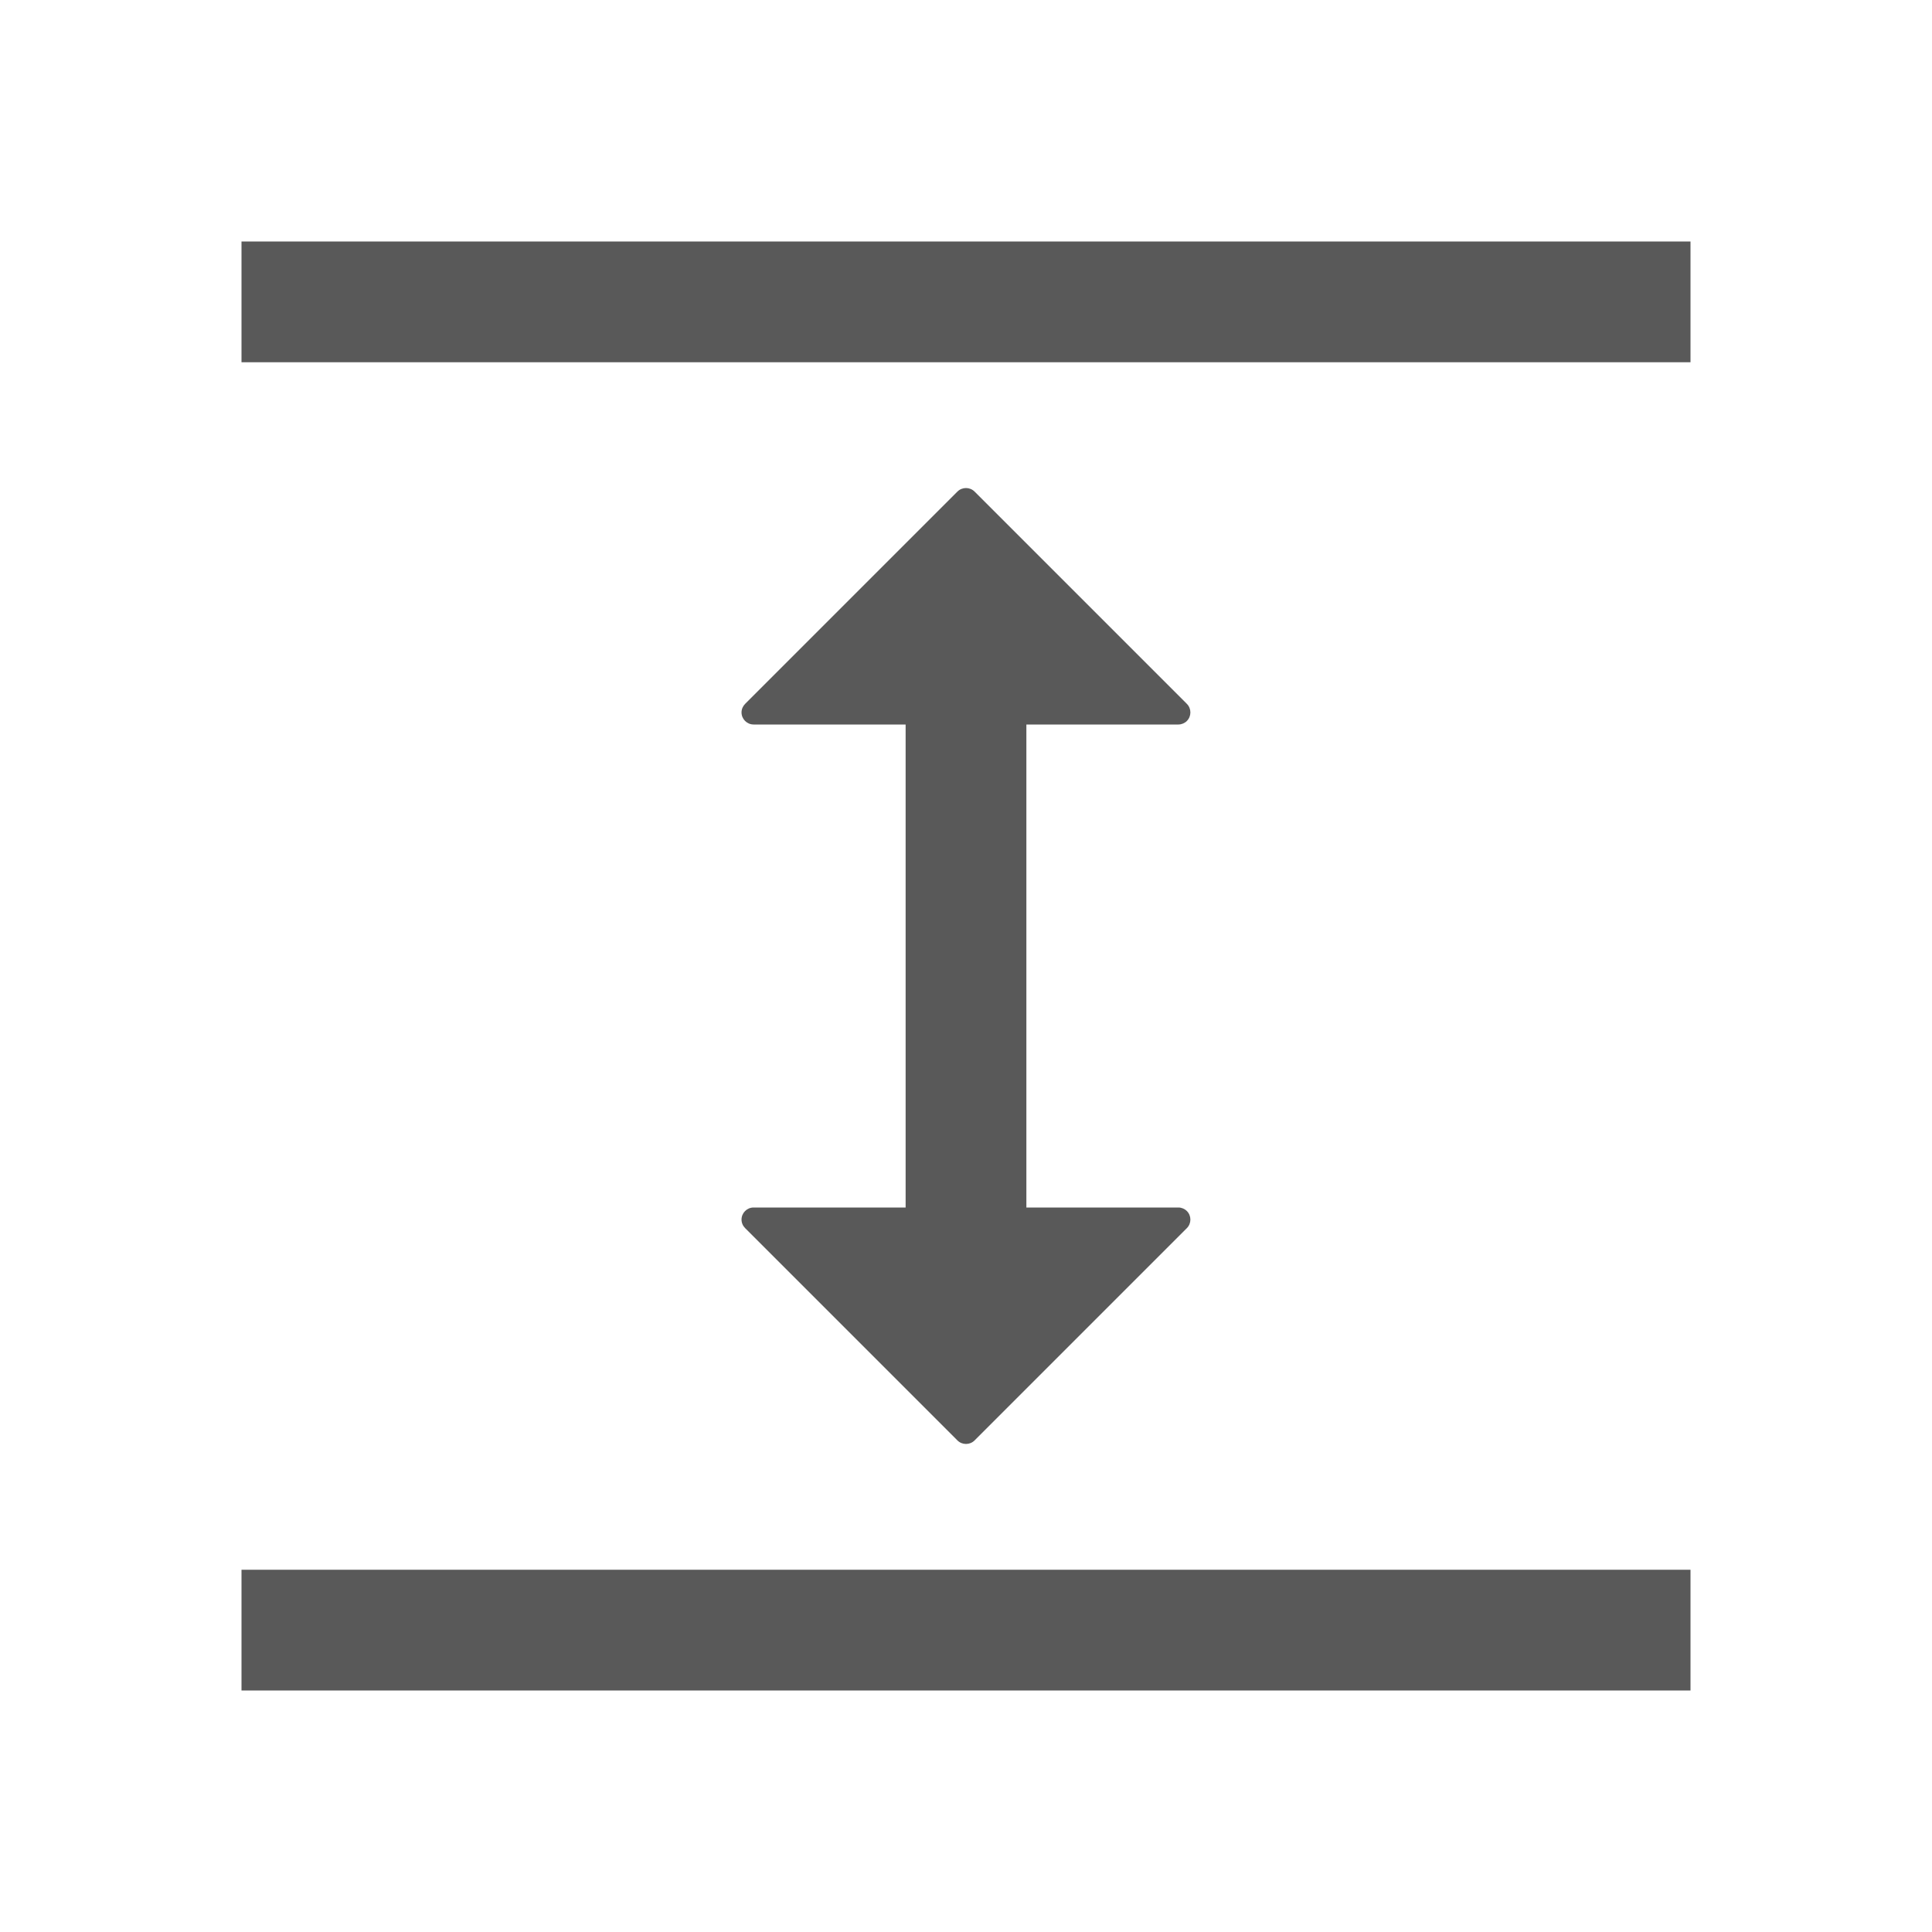 <?xml version="1.0" encoding="UTF-8"?>
<svg width="16px" height="16px" viewBox="0 0 16 16" version="1.1" xmlns="http://www.w3.org/2000/svg" xmlns:xlink="http://www.w3.org/1999/xlink">
    <title>切片</title>
    <g id="Web端-UI公共控件规范" stroke="none" stroke-width="1" fill="none" fill-rule="evenodd">
        <g id="09表格" transform="translate(-1273, -906)" fill="#595959">
            <g id="编组-11" transform="translate(93, 898)">
                <g id="04-图标库/06-基础图标/设置" transform="translate(1180, 8)">
                    <rect id="矩形" x="2" y="13" width="12" height="1"></rect>
                    <rect id="矩形备份" x="2" y="2" width="12" height="1"></rect>
                    <rect id="矩形备份-2" x="7.5" y="5" width="1" height="6"></rect>
                    <path d="M8.071,4.071 L9.829,5.829 C9.868,5.868 9.868,5.932 9.829,5.971 C9.811,5.989 9.785,6 9.759,6 L6.241,6 C6.186,6 6.141,5.955 6.141,5.9 C6.141,5.873 6.152,5.848 6.171,5.829 L7.929,4.071 C7.968,4.032 8.032,4.032 8.071,4.071 Z" id="三角形"></path>
                    <path d="M8.071,10.071 L9.829,11.829 C9.868,11.868 9.868,11.932 9.829,11.971 C9.811,11.989 9.785,12 9.759,12 L6.241,12 C6.186,12 6.141,11.955 6.141,11.9 C6.141,11.873 6.152,11.848 6.171,11.829 L7.929,10.071 C7.968,10.032 8.032,10.032 8.071,10.071 Z" id="三角形备份" transform="translate(8, 11) scale(1, -1) translate(-8, -11) "></path>
                </g>
            </g>
        </g>
    </g>
</svg>